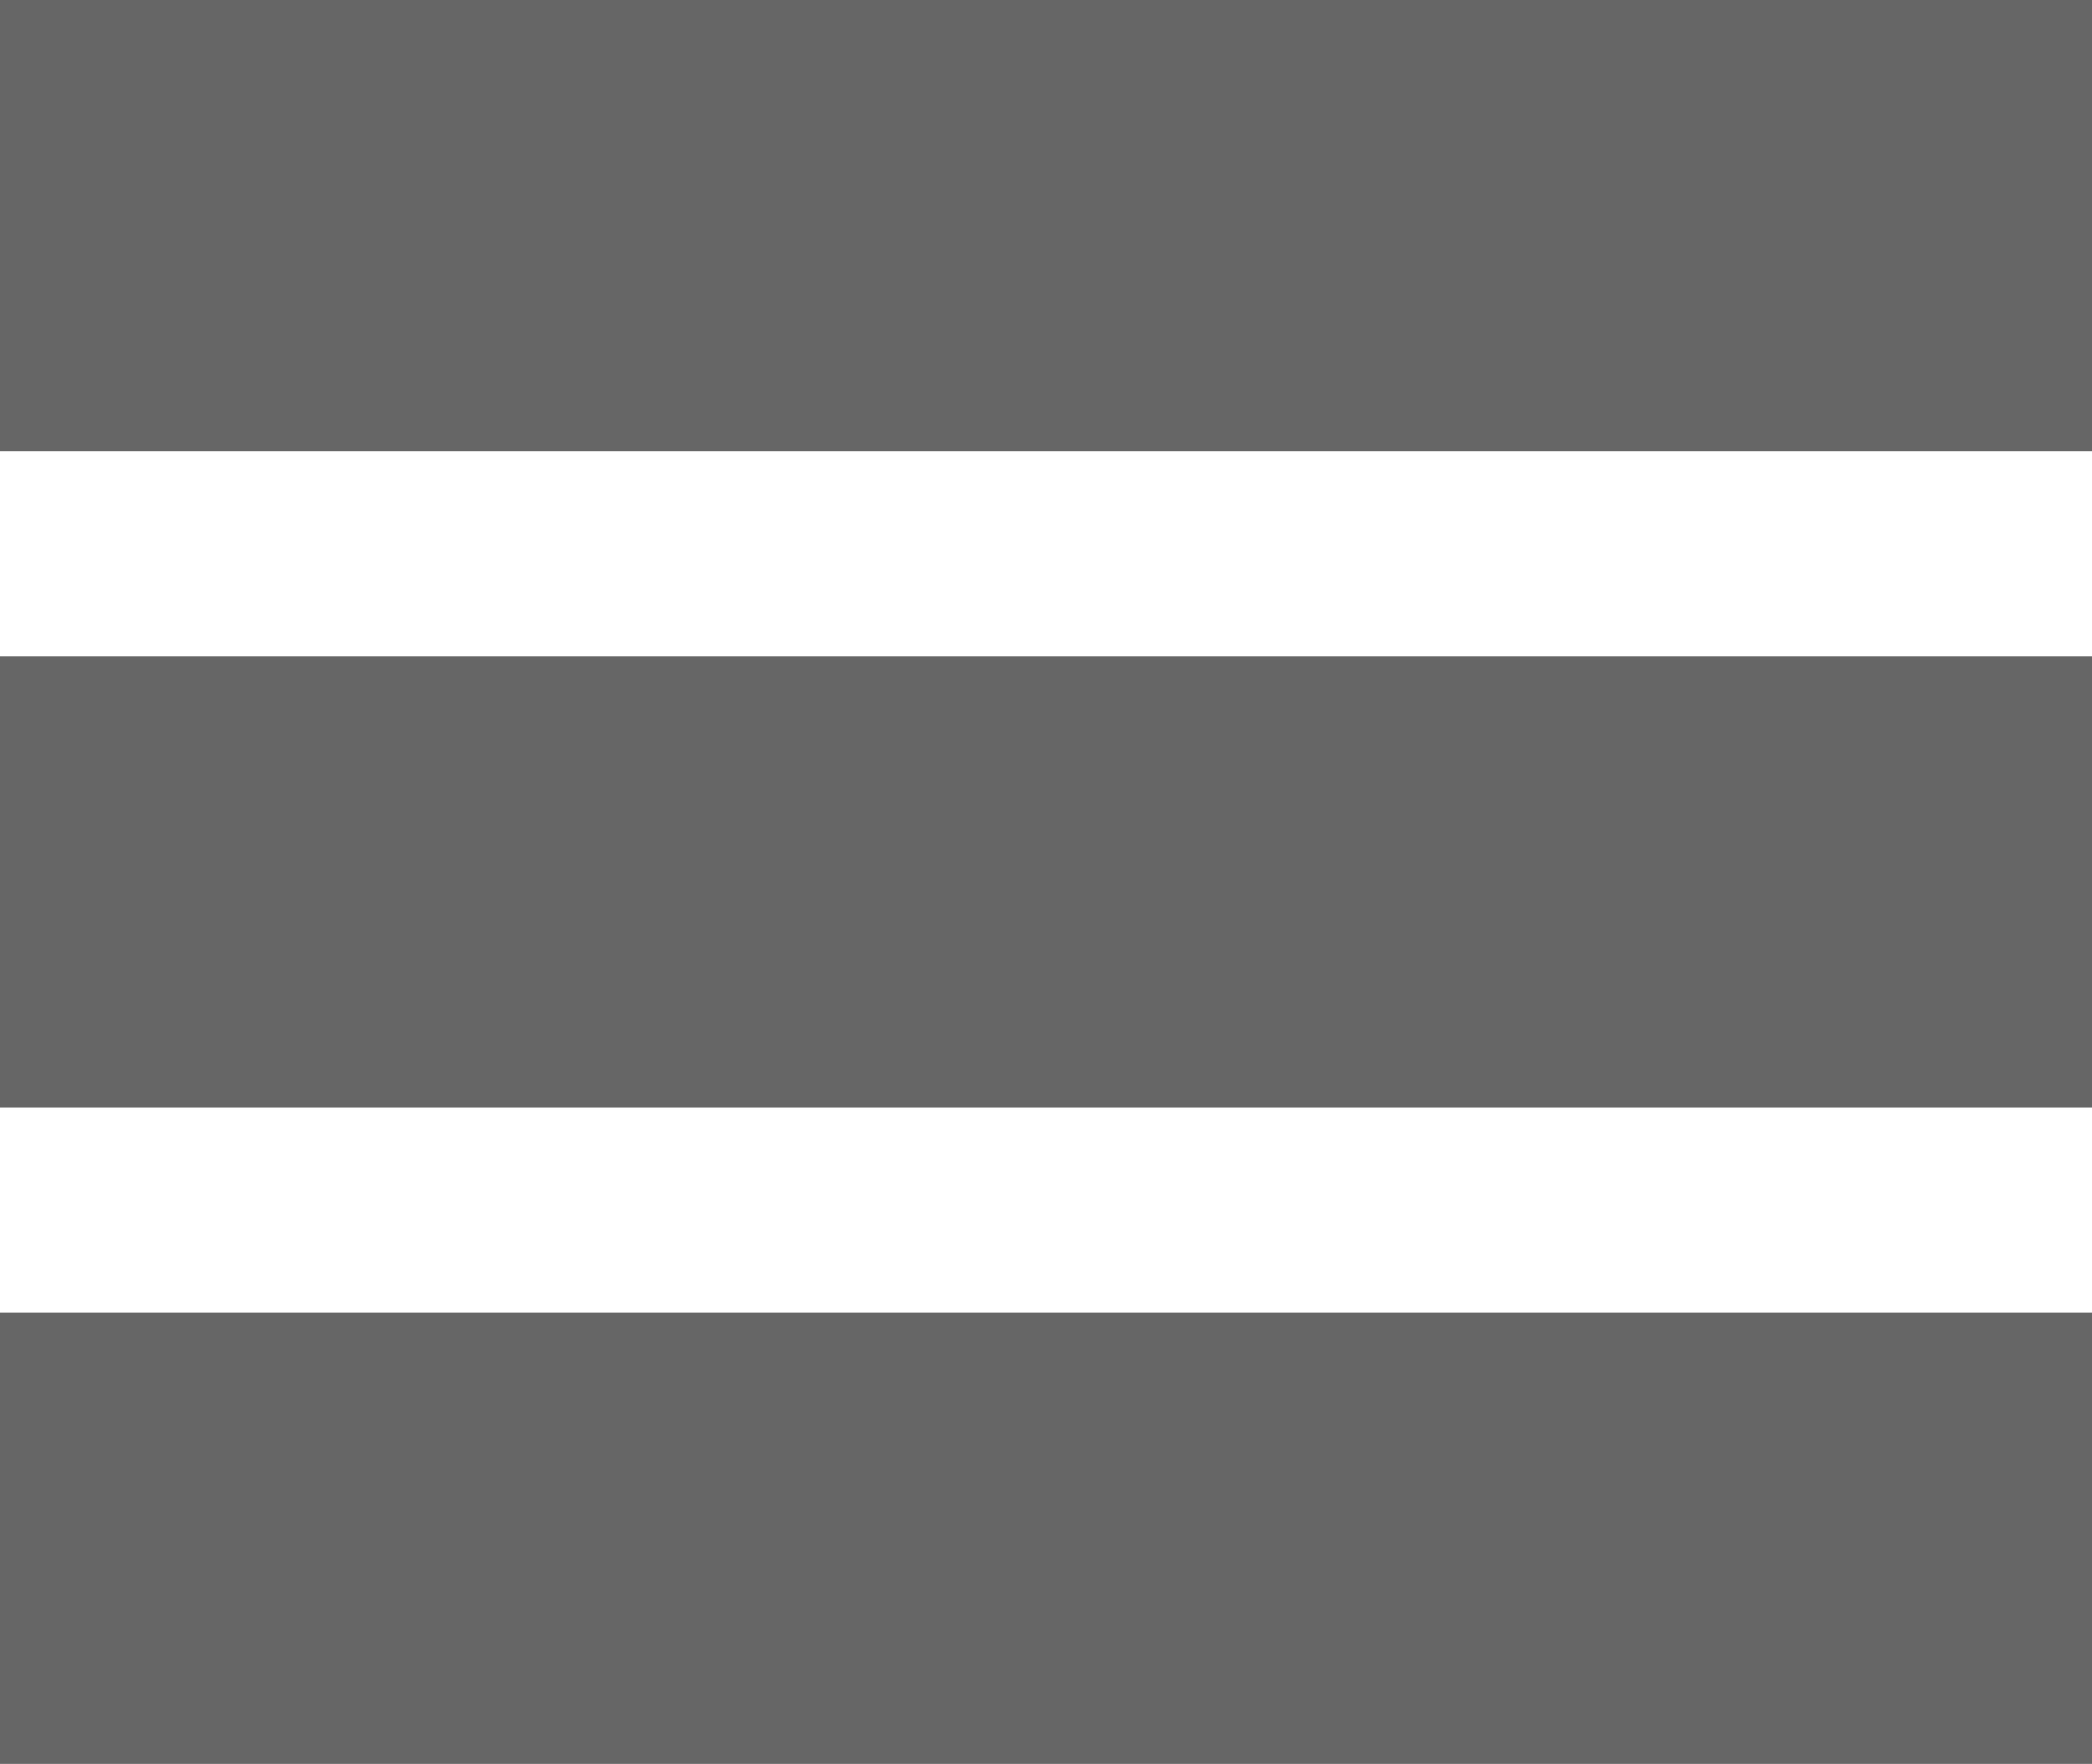 <?xml version="1.0" encoding="utf-8"?>
<!-- Generator: Adobe Illustrator 16.0.0, SVG Export Plug-In . SVG Version: 6.00 Build 0)  -->
<!DOCTYPE svg PUBLIC "-//W3C//DTD SVG 1.1//EN" "http://www.w3.org/Graphics/SVG/1.1/DTD/svg11.dtd">
<svg version="1.1" id="Layer_1" xmlns="http://www.w3.org/2000/svg" xmlns:xlink="http://www.w3.org/1999/xlink" x="0px" y="0px"
	 width="459px" height="387px" viewBox="0 0 459 387" enable-background="new 0 0 459 387" xml:space="preserve">
<rect fill="#666666" width="459" height="99"/>
<rect y="144" fill="#666666" width="459" height="99"/>
<rect y="288" fill="#666666" width="459" height="99"/>
</svg>
